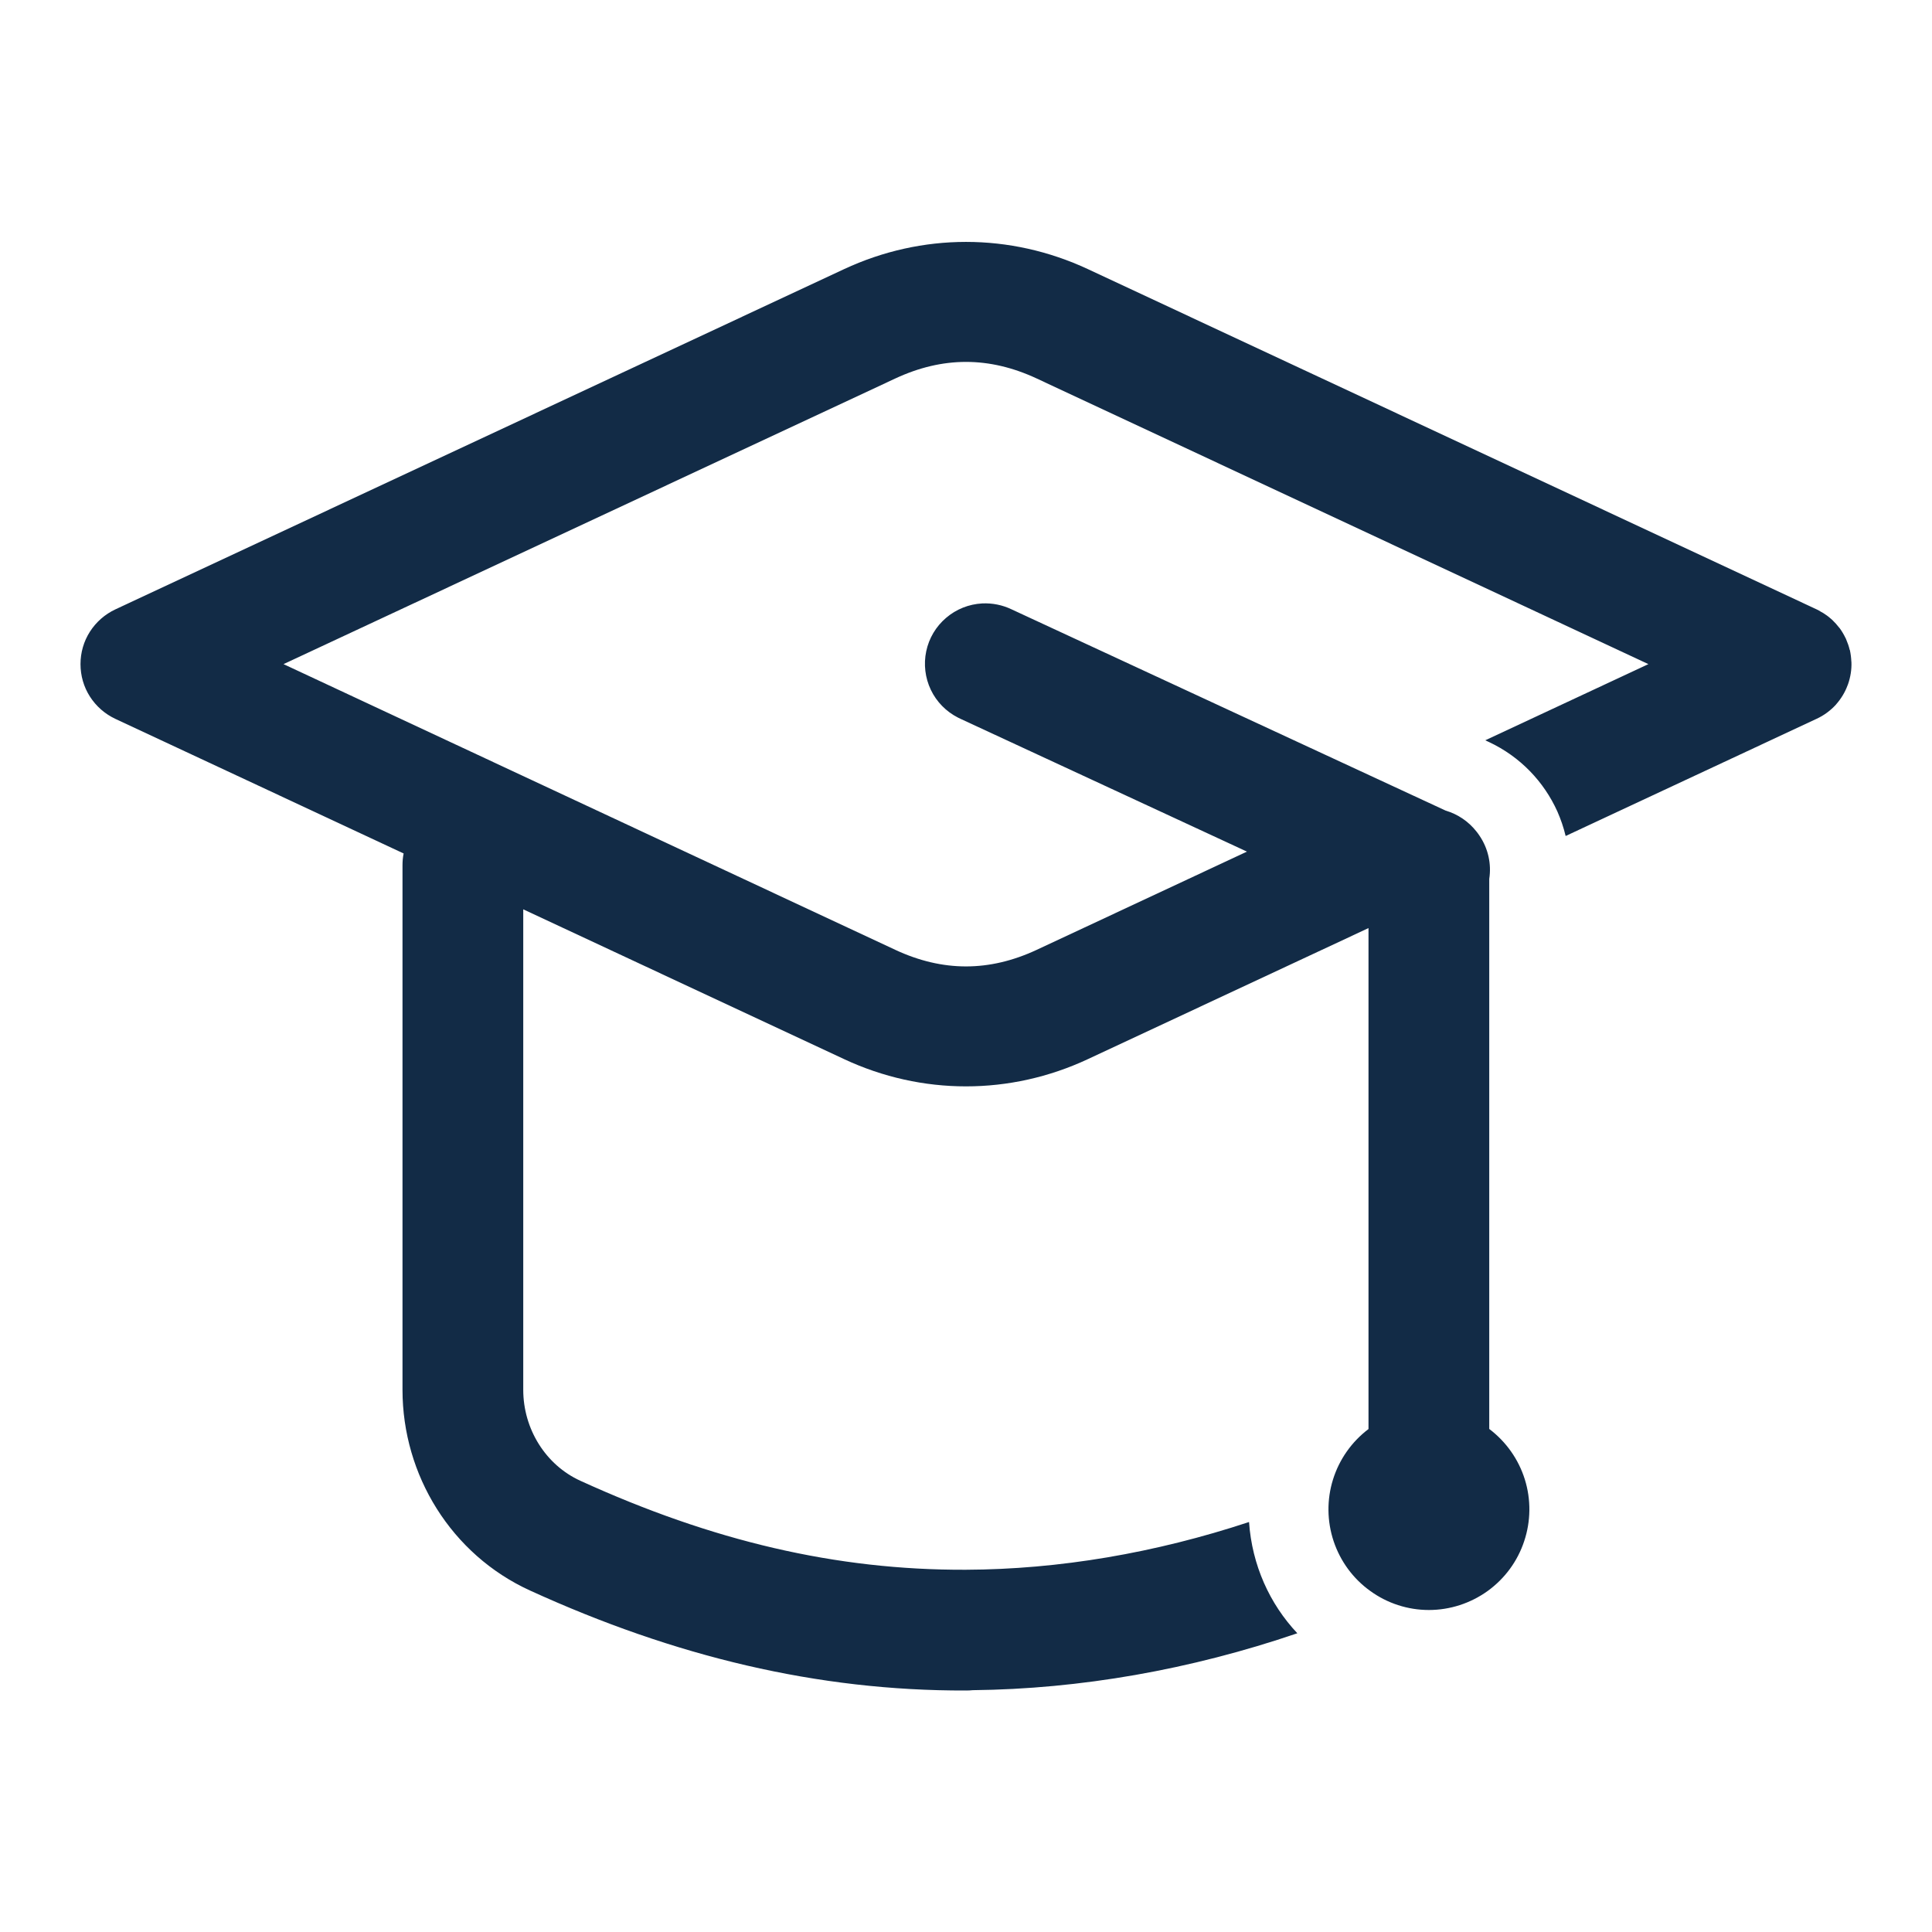 <svg width="24" height="24" viewBox="0 0 24 24" fill="none" xmlns="http://www.w3.org/2000/svg">
<path d="M12 3.005C11.484 3.005 10.969 3.118 10.486 3.343L1.433 7.57C1.303 7.631 1.194 7.727 1.117 7.847C1.04 7.967 1 8.107 1 8.25C1 8.393 1.04 8.533 1.117 8.653C1.194 8.773 1.303 8.869 1.433 8.93L5.014 10.602C5.004 10.65 5 10.7 5 10.75V17.265C5 18.324 5.606 19.311 6.584 19.758C8.38 20.578 10.156 21.006 11.999 21C12 21 12.002 21 12.003 21C12.03 21 12.057 20.999 12.084 20.996C13.418 20.982 14.789 20.742 16.116 20.289C15.771 19.923 15.553 19.441 15.516 18.907C14.351 19.292 13.156 19.496 11.997 19.5C10.385 19.506 8.846 19.142 7.208 18.394C6.779 18.198 6.5 17.752 6.5 17.265V11.296L10.486 13.157C11.451 13.608 12.549 13.608 13.514 13.157L17 11.529V17.752C16.791 17.91 16.637 18.129 16.559 18.379C16.481 18.629 16.484 18.897 16.567 19.146C16.65 19.394 16.808 19.61 17.021 19.763C17.233 19.917 17.488 20 17.75 20C18.012 20 18.267 19.917 18.48 19.764C18.693 19.61 18.852 19.394 18.934 19.145C19.017 18.897 19.02 18.628 18.942 18.378C18.864 18.128 18.709 17.909 18.5 17.751V10.918C18.529 10.731 18.486 10.54 18.38 10.383C18.368 10.365 18.356 10.348 18.343 10.332C18.245 10.206 18.11 10.114 17.957 10.069C17.956 10.069 17.956 10.069 17.955 10.068L12.565 7.569C12.452 7.515 12.327 7.49 12.201 7.496C12.036 7.505 11.879 7.567 11.753 7.675C11.627 7.782 11.54 7.928 11.506 8.09C11.472 8.251 11.492 8.42 11.563 8.569C11.634 8.718 11.753 8.839 11.9 8.914C11.912 8.92 11.923 8.925 11.935 8.931L15.49 10.579L12.879 11.799C12.289 12.074 11.711 12.074 11.121 11.799L3.522 8.25L11.121 4.702C11.711 4.427 12.289 4.427 12.879 4.702L20.477 8.25L18.451 9.196L18.486 9.213C18.487 9.213 18.488 9.213 18.489 9.214C18.49 9.214 18.491 9.214 18.491 9.215C18.492 9.215 18.494 9.216 18.495 9.217C18.888 9.401 19.18 9.713 19.346 10.08C19.389 10.178 19.424 10.28 19.449 10.385L22.567 8.929C22.658 8.887 22.739 8.827 22.807 8.753C22.807 8.752 22.807 8.752 22.808 8.751C22.87 8.681 22.919 8.601 22.951 8.514C22.953 8.509 22.955 8.504 22.957 8.499C22.988 8.41 23.003 8.316 22.999 8.222C22.999 8.22 22.998 8.219 22.998 8.218C22.996 8.17 22.99 8.123 22.98 8.076C22.979 8.075 22.978 8.073 22.977 8.071C22.967 8.027 22.951 7.983 22.933 7.941C22.931 7.939 22.931 7.935 22.93 7.933C22.928 7.93 22.926 7.927 22.925 7.924C22.904 7.881 22.88 7.84 22.852 7.802C22.85 7.8 22.849 7.799 22.848 7.798C22.822 7.764 22.793 7.732 22.762 7.702C22.754 7.695 22.747 7.688 22.739 7.682C22.711 7.657 22.68 7.635 22.648 7.615C22.639 7.61 22.63 7.605 22.621 7.6C22.604 7.589 22.586 7.579 22.567 7.57L13.514 3.343C13.031 3.118 12.516 3.005 12 3.005Z" fill="#122B46"/>
</svg>
